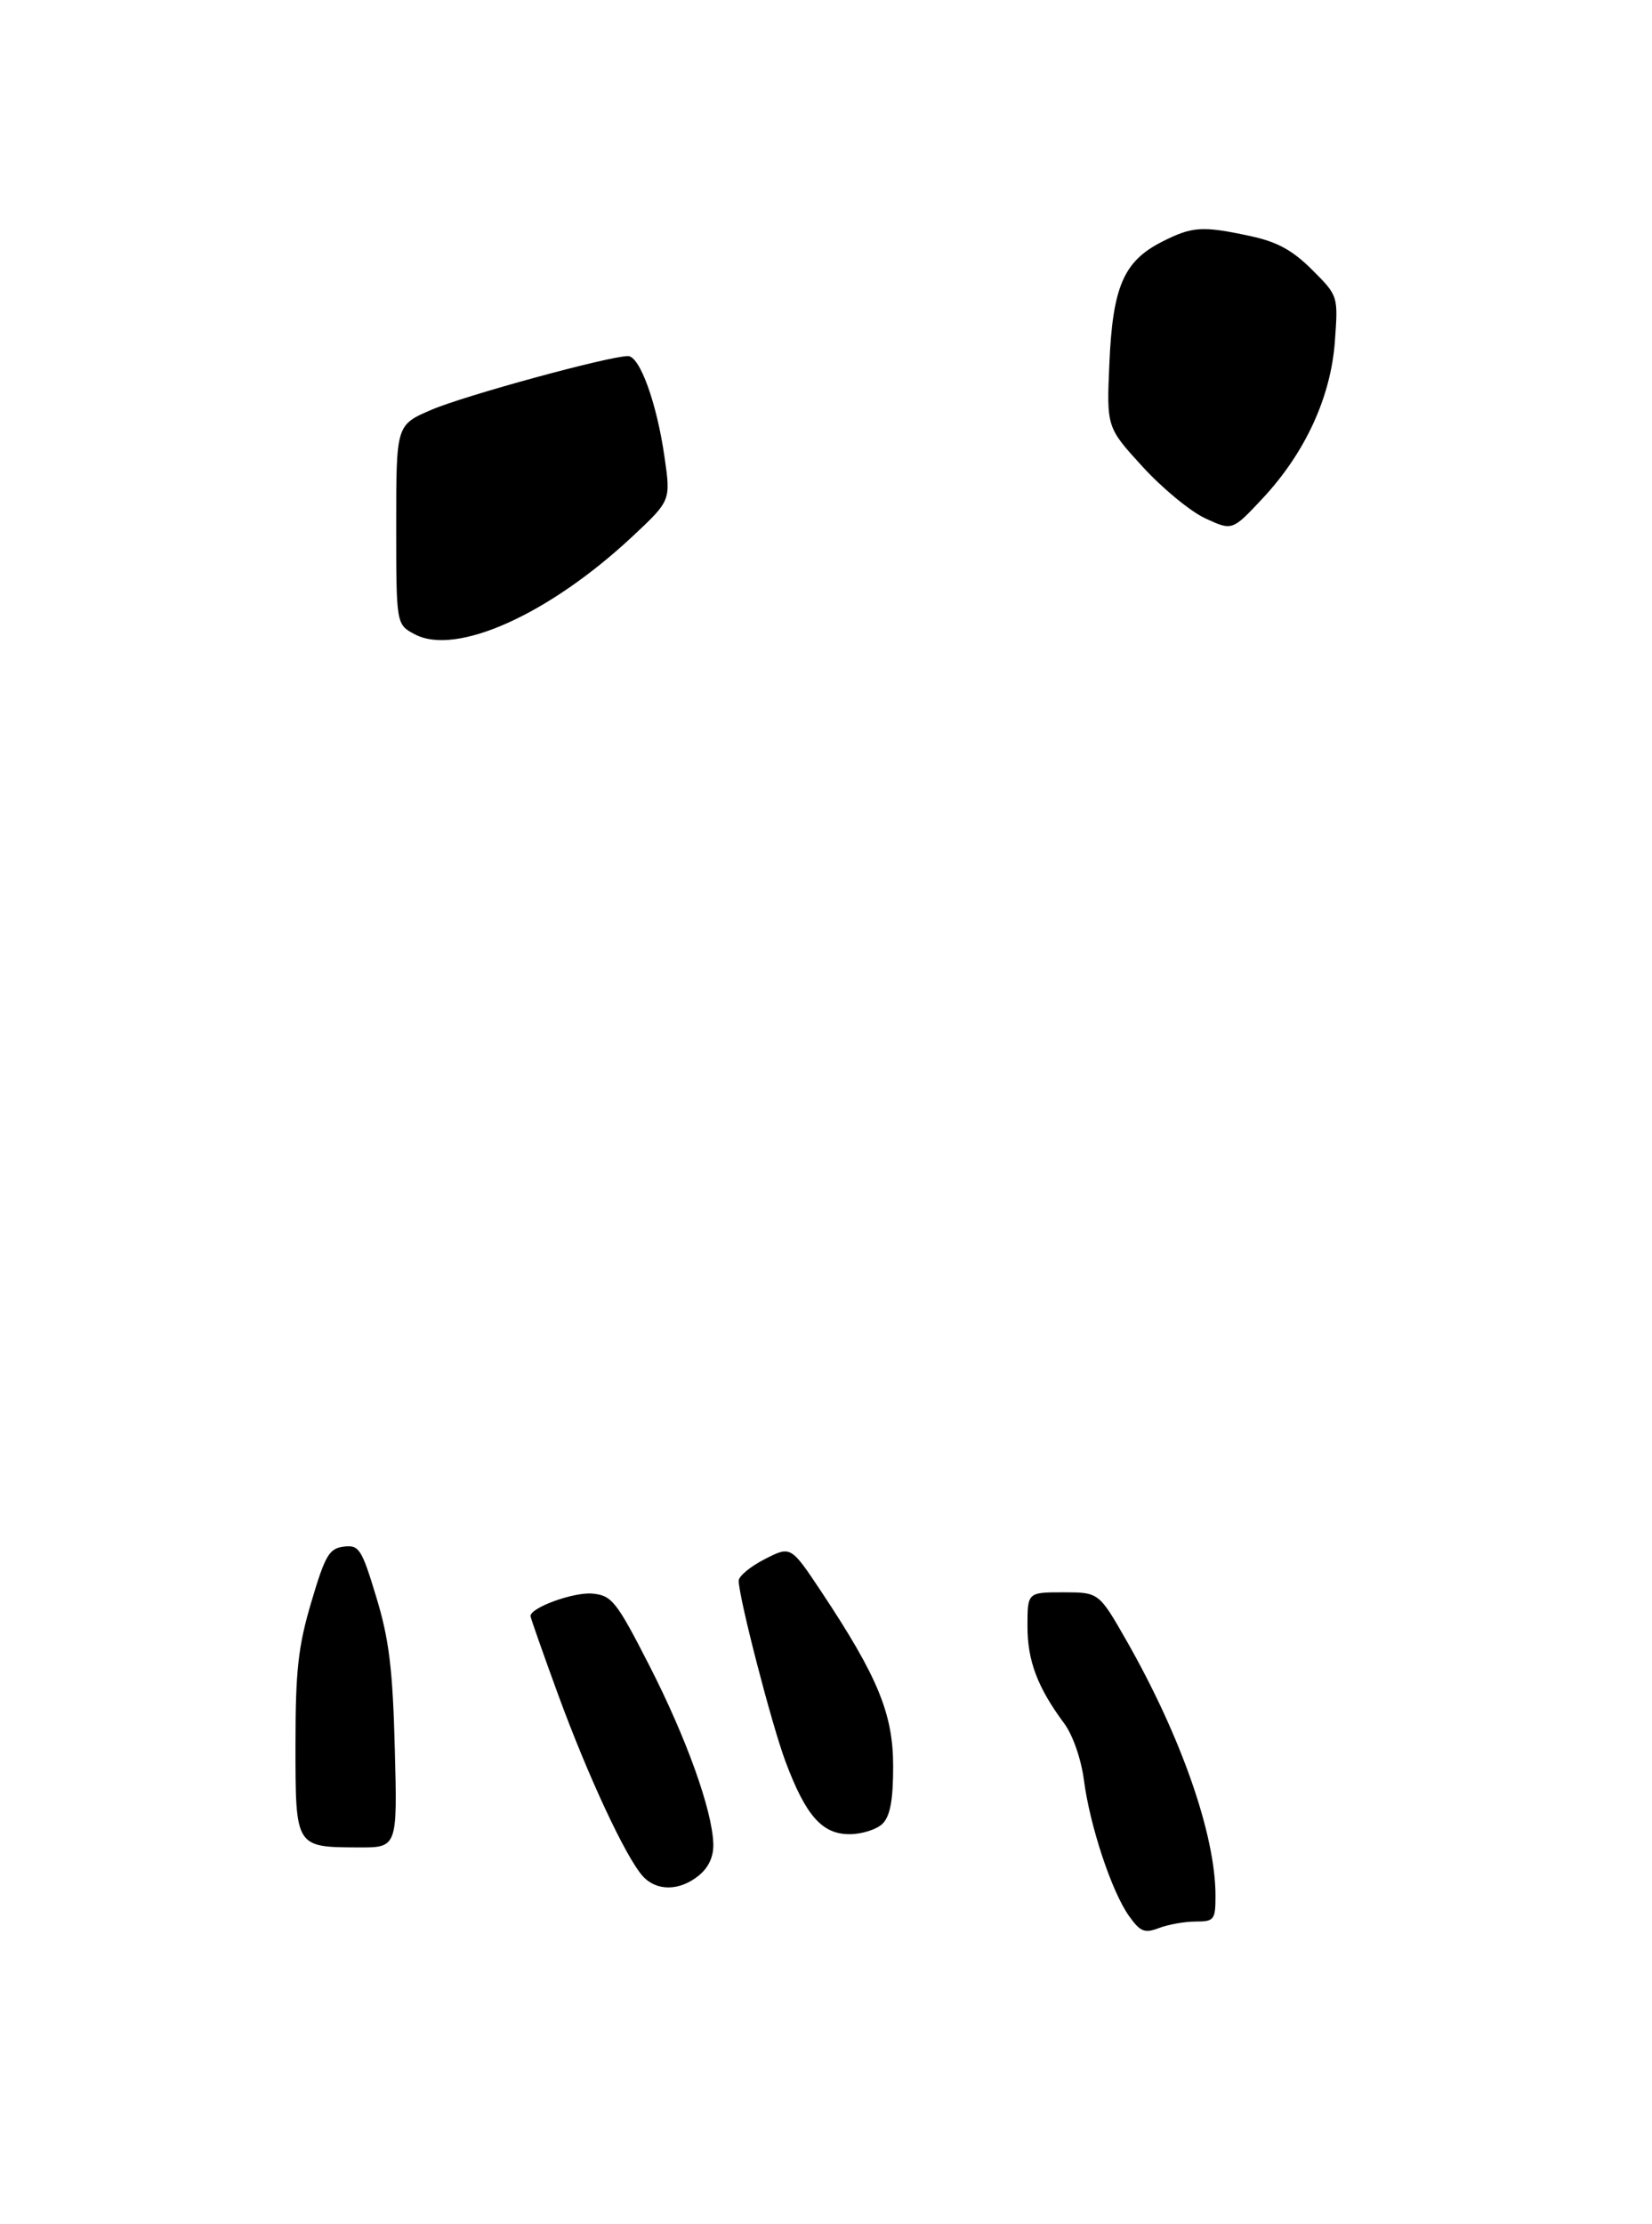 <?xml version="1.0" encoding="UTF-8" standalone="no"?>
<!DOCTYPE svg PUBLIC "-//W3C//DTD SVG 1.1//EN" "http://www.w3.org/Graphics/SVG/1.1/DTD/svg11.dtd" >
<svg xmlns="http://www.w3.org/2000/svg" xmlns:xlink="http://www.w3.org/1999/xlink" version="1.1" viewBox="0 0 246 331">
 <g >
 <path fill="currentColor"
d=" M 178.07 286.00 C 180.80 286.00 181.00 285.74 181.00 282.16 C 181.00 273.11 175.91 258.52 167.78 244.25 C 163.64 237.00 163.64 237.00 158.32 237.00 C 153.00 237.00 153.00 237.00 153.00 242.05 C 153.00 247.20 154.50 251.16 158.46 256.50 C 159.75 258.23 161.00 261.82 161.41 264.97 C 162.31 271.81 165.54 281.55 168.12 285.17 C 169.80 287.53 170.43 287.79 172.60 286.96 C 173.99 286.43 176.45 286.00 178.07 286.00 Z  M 104.05 279.16 C 105.53 277.96 106.28 276.32 106.22 274.41 C 106.05 269.38 102.22 258.71 96.70 247.91 C 91.80 238.34 91.12 237.48 88.25 237.19 C 85.49 236.92 79.00 239.26 79.00 240.53 C 79.00 240.79 80.86 246.07 83.12 252.25 C 87.60 264.47 93.20 276.46 95.72 279.25 C 97.77 281.51 101.19 281.48 104.05 279.16 Z  M 58.79 260.25 C 58.48 248.39 57.94 243.97 56.03 237.70 C 53.85 230.51 53.47 229.92 51.19 230.20 C 49.02 230.46 48.41 231.50 46.36 238.44 C 44.40 245.04 44.00 248.64 44.00 259.64 C 44.00 275.00 43.95 274.92 53.34 274.97 C 59.18 275.00 59.18 275.00 58.79 260.25 Z  M 131.43 271.43 C 132.56 270.30 133.00 267.89 133.00 262.90 C 133.00 255.10 130.73 249.58 122.30 236.90 C 117.76 230.08 117.76 230.08 113.88 232.06 C 111.75 233.15 110.00 234.59 110.00 235.27 C 110.00 237.73 114.91 256.70 116.97 262.19 C 119.99 270.25 122.41 273.00 126.50 273.00 C 128.35 273.00 130.56 272.29 131.43 271.43 Z  M 61.75 94.40 C 59.00 92.94 59.00 92.94 59.00 78.09 C 59.00 63.25 59.00 63.25 64.23 61.00 C 69.16 58.88 90.68 53.00 93.52 53.00 C 95.27 53.00 97.80 59.98 98.95 68.00 C 99.89 74.50 99.89 74.50 94.24 79.79 C 81.78 91.45 67.91 97.69 61.75 94.40 Z  M 179.50 77.16 C 177.29 76.15 173.08 72.68 170.14 69.46 C 164.78 63.60 164.78 63.60 165.20 54.05 C 165.69 42.70 167.33 38.89 172.98 36.01 C 177.54 33.69 178.99 33.59 186.20 35.14 C 190.16 35.98 192.48 37.25 195.38 40.15 C 199.27 44.03 199.27 44.03 198.78 50.77 C 198.19 59.08 194.36 67.40 188.00 74.20 C 183.50 79.01 183.50 79.01 179.50 77.16 Z "/>
</g>
</svg>